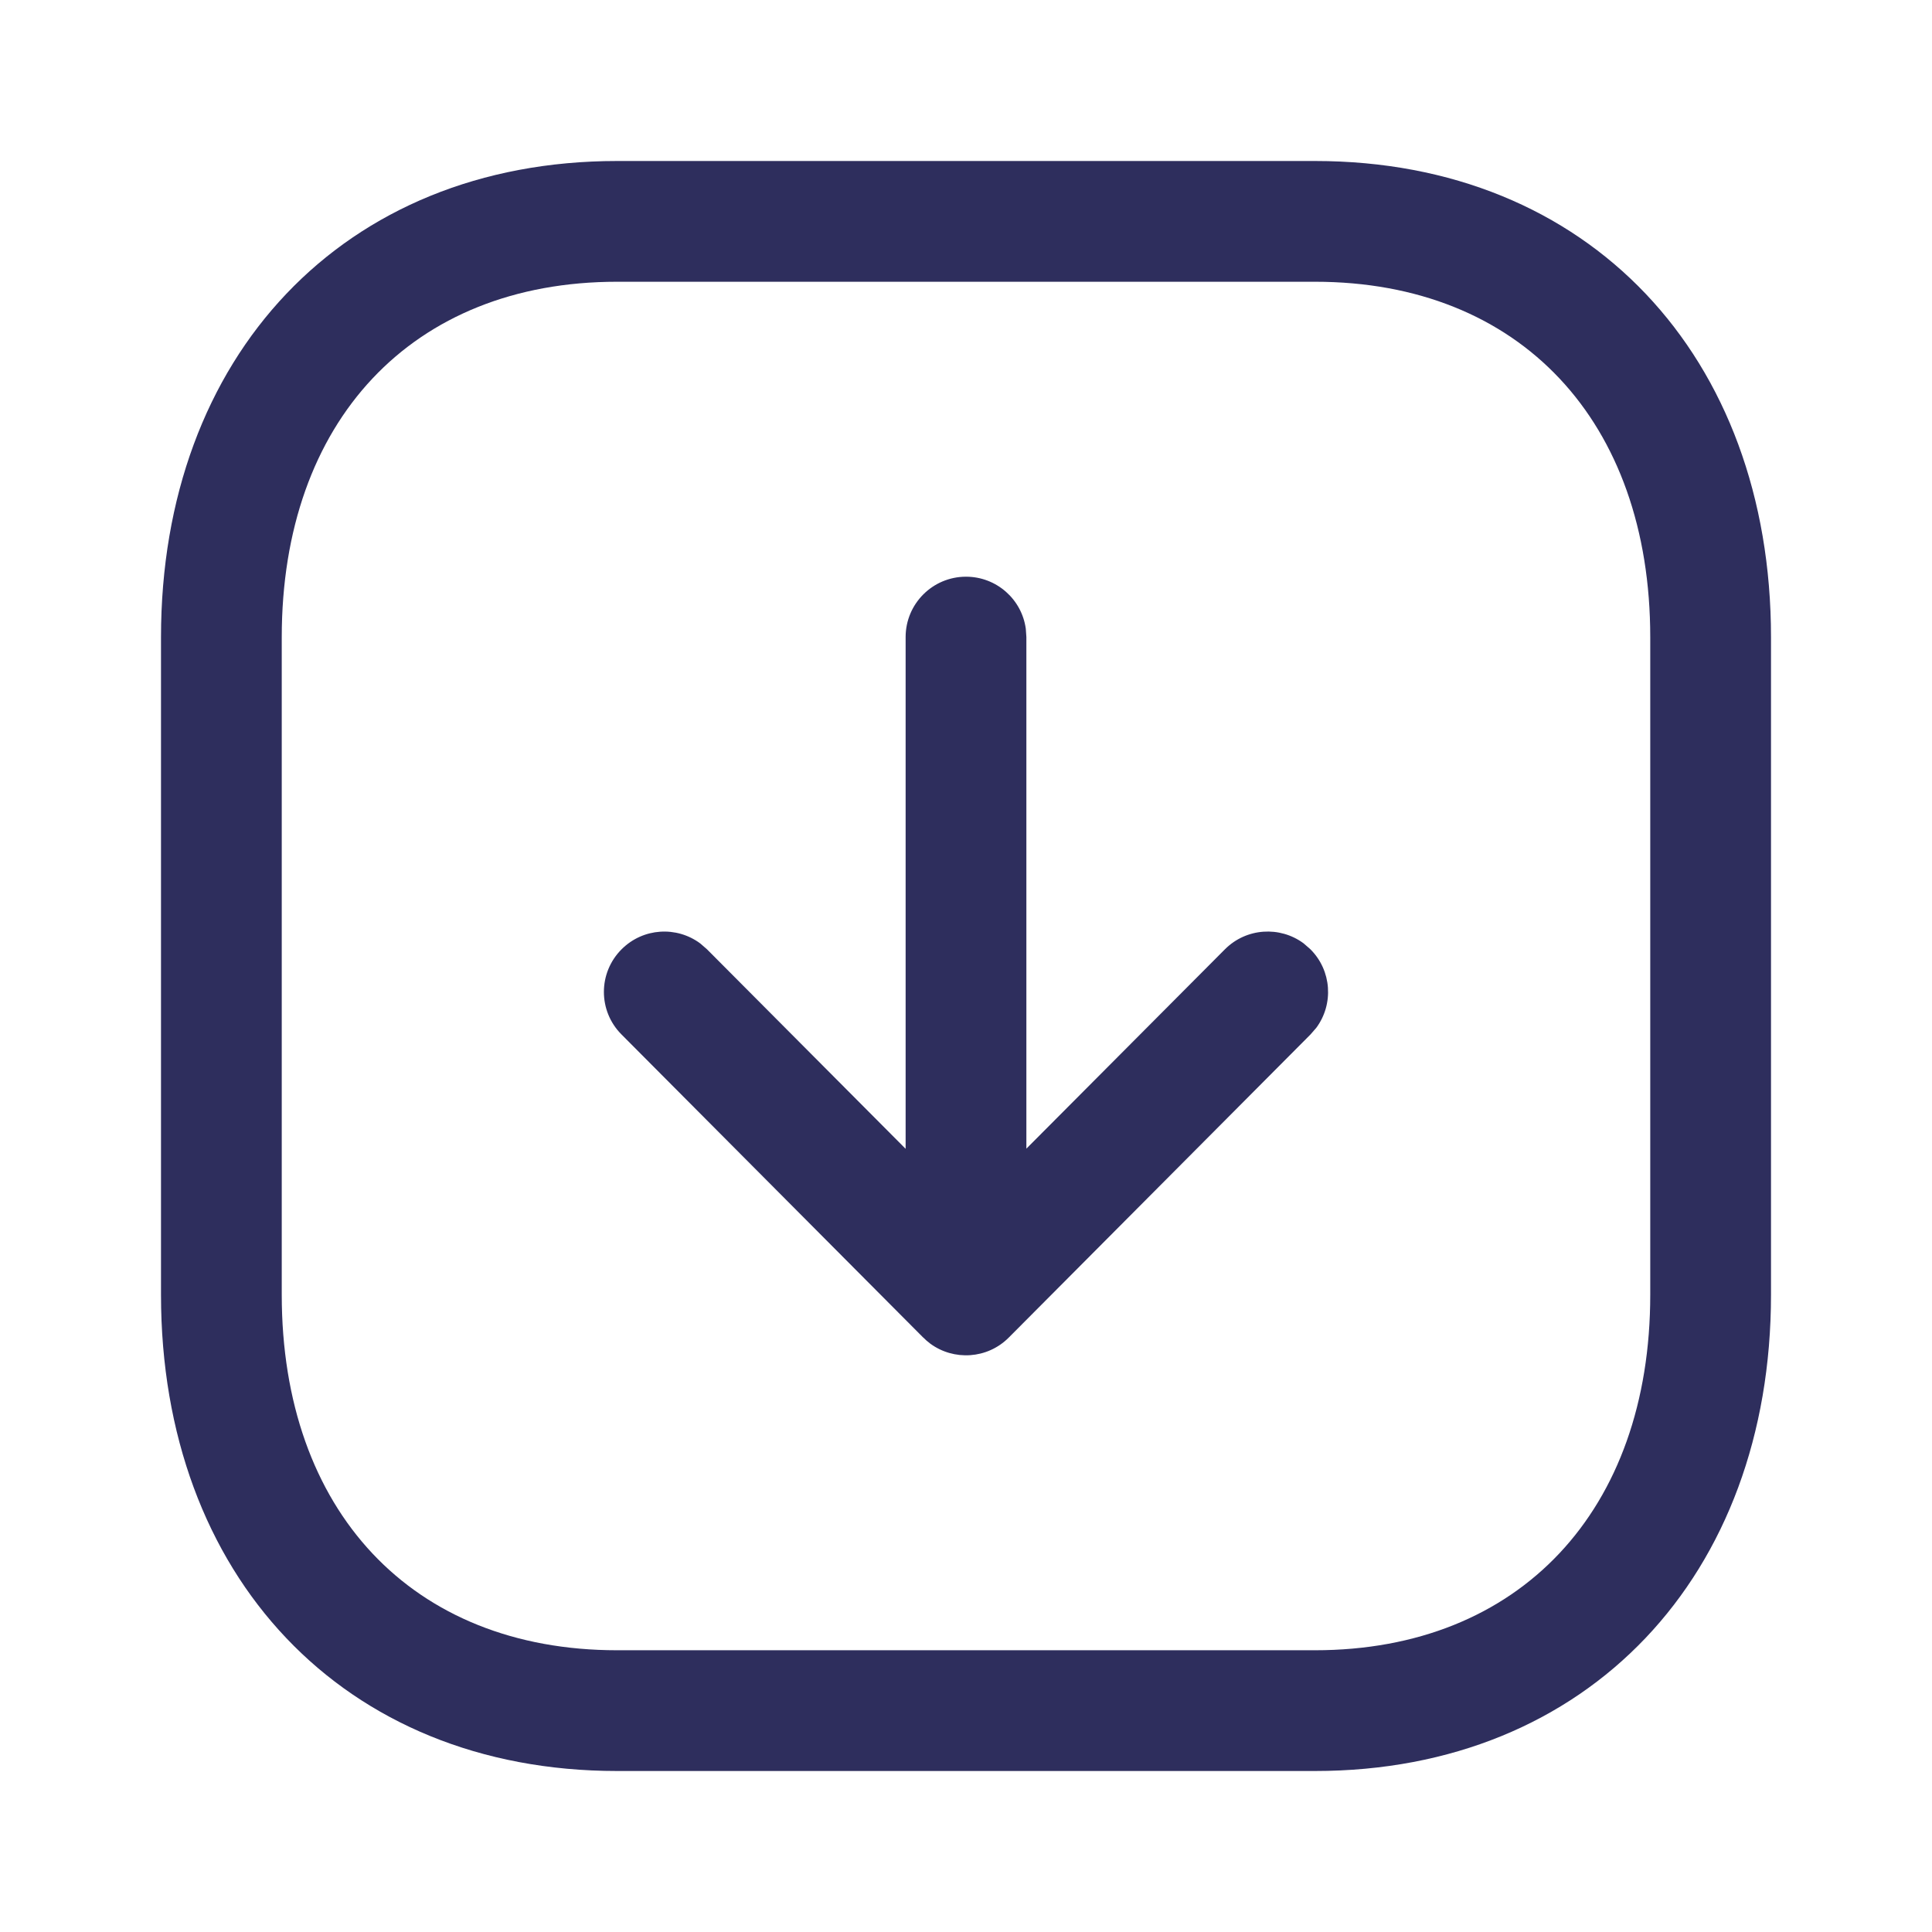 <svg width="24" height="24" viewBox="0 0 24 24" fill="none" xmlns="http://www.w3.org/2000/svg">
<path fill-rule="evenodd" clip-rule="evenodd" d="M7.666 2H16.335C19.739 2 22 4.429 22 7.916V16.084C22 19.567 19.732 22 16.335 22H7.666C4.262 22 2 19.57 2 16.084V7.916C2 4.429 4.262 2 7.666 2ZM16.335 3.5H7.666C5.115 3.5 3.5 5.235 3.5 7.916V16.084C3.5 18.765 5.115 20.5 7.666 20.5H16.335C18.879 20.5 20.5 18.761 20.5 16.084V7.916C20.5 5.235 18.885 3.5 16.335 3.5ZM12 7.164C12.38 7.164 12.694 7.446 12.743 7.812L12.75 7.914V14.269L15.216 11.793C15.482 11.526 15.899 11.501 16.193 11.718L16.277 11.791C16.544 12.056 16.569 12.473 16.352 12.767L16.279 12.851L12.531 16.616C12.265 16.883 11.847 16.907 11.553 16.689L11.55 16.686C11.522 16.665 11.495 16.642 11.471 16.617L11.469 16.616L7.721 12.851C7.428 12.558 7.429 12.083 7.723 11.791C7.99 11.525 8.406 11.502 8.699 11.72L8.783 11.793L11.25 14.271V7.914C11.25 7.5 11.586 7.164 12 7.164Z" fill="#2E2E5D"/>
</svg>
